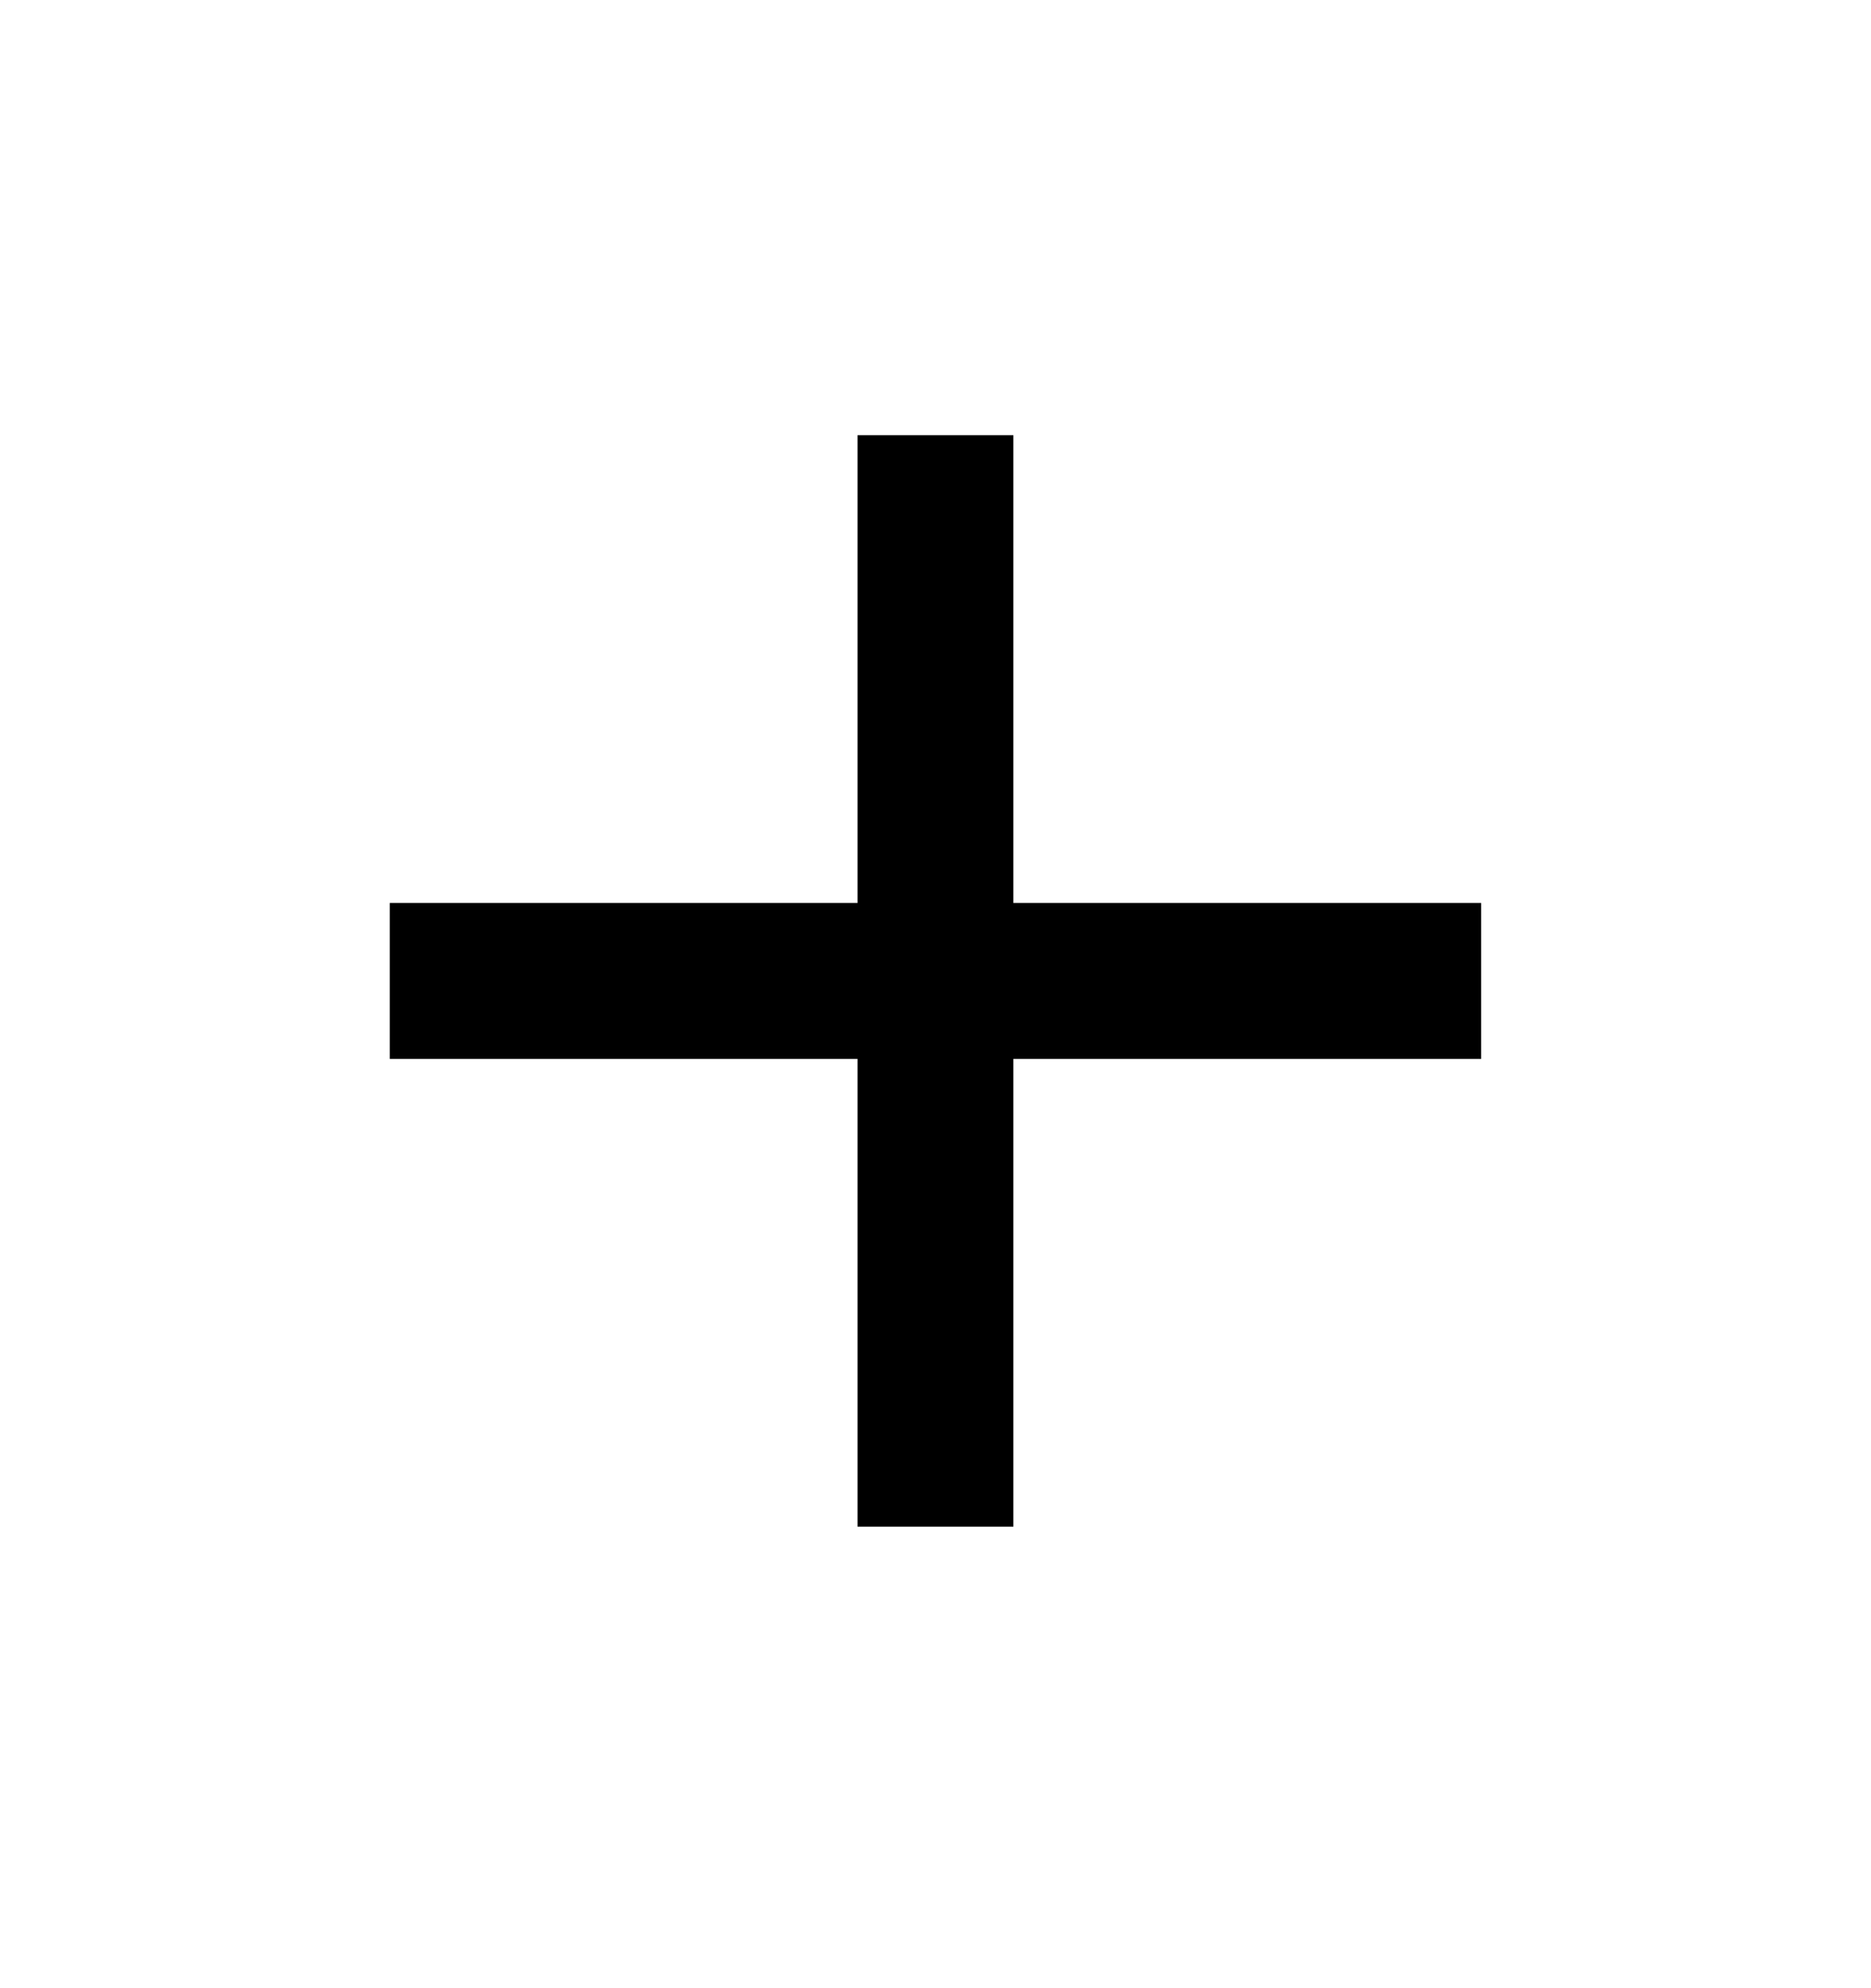 <svg width="16" height="17" viewBox="0 0 16 17" fill="none" xmlns="http://www.w3.org/2000/svg">
<path d="M12.666 9.054H8.666V13.054H7.333V9.054H3.333V7.721H7.333V3.721H8.666V7.721H12.666V9.054Z" fill="black"/>
</svg>
